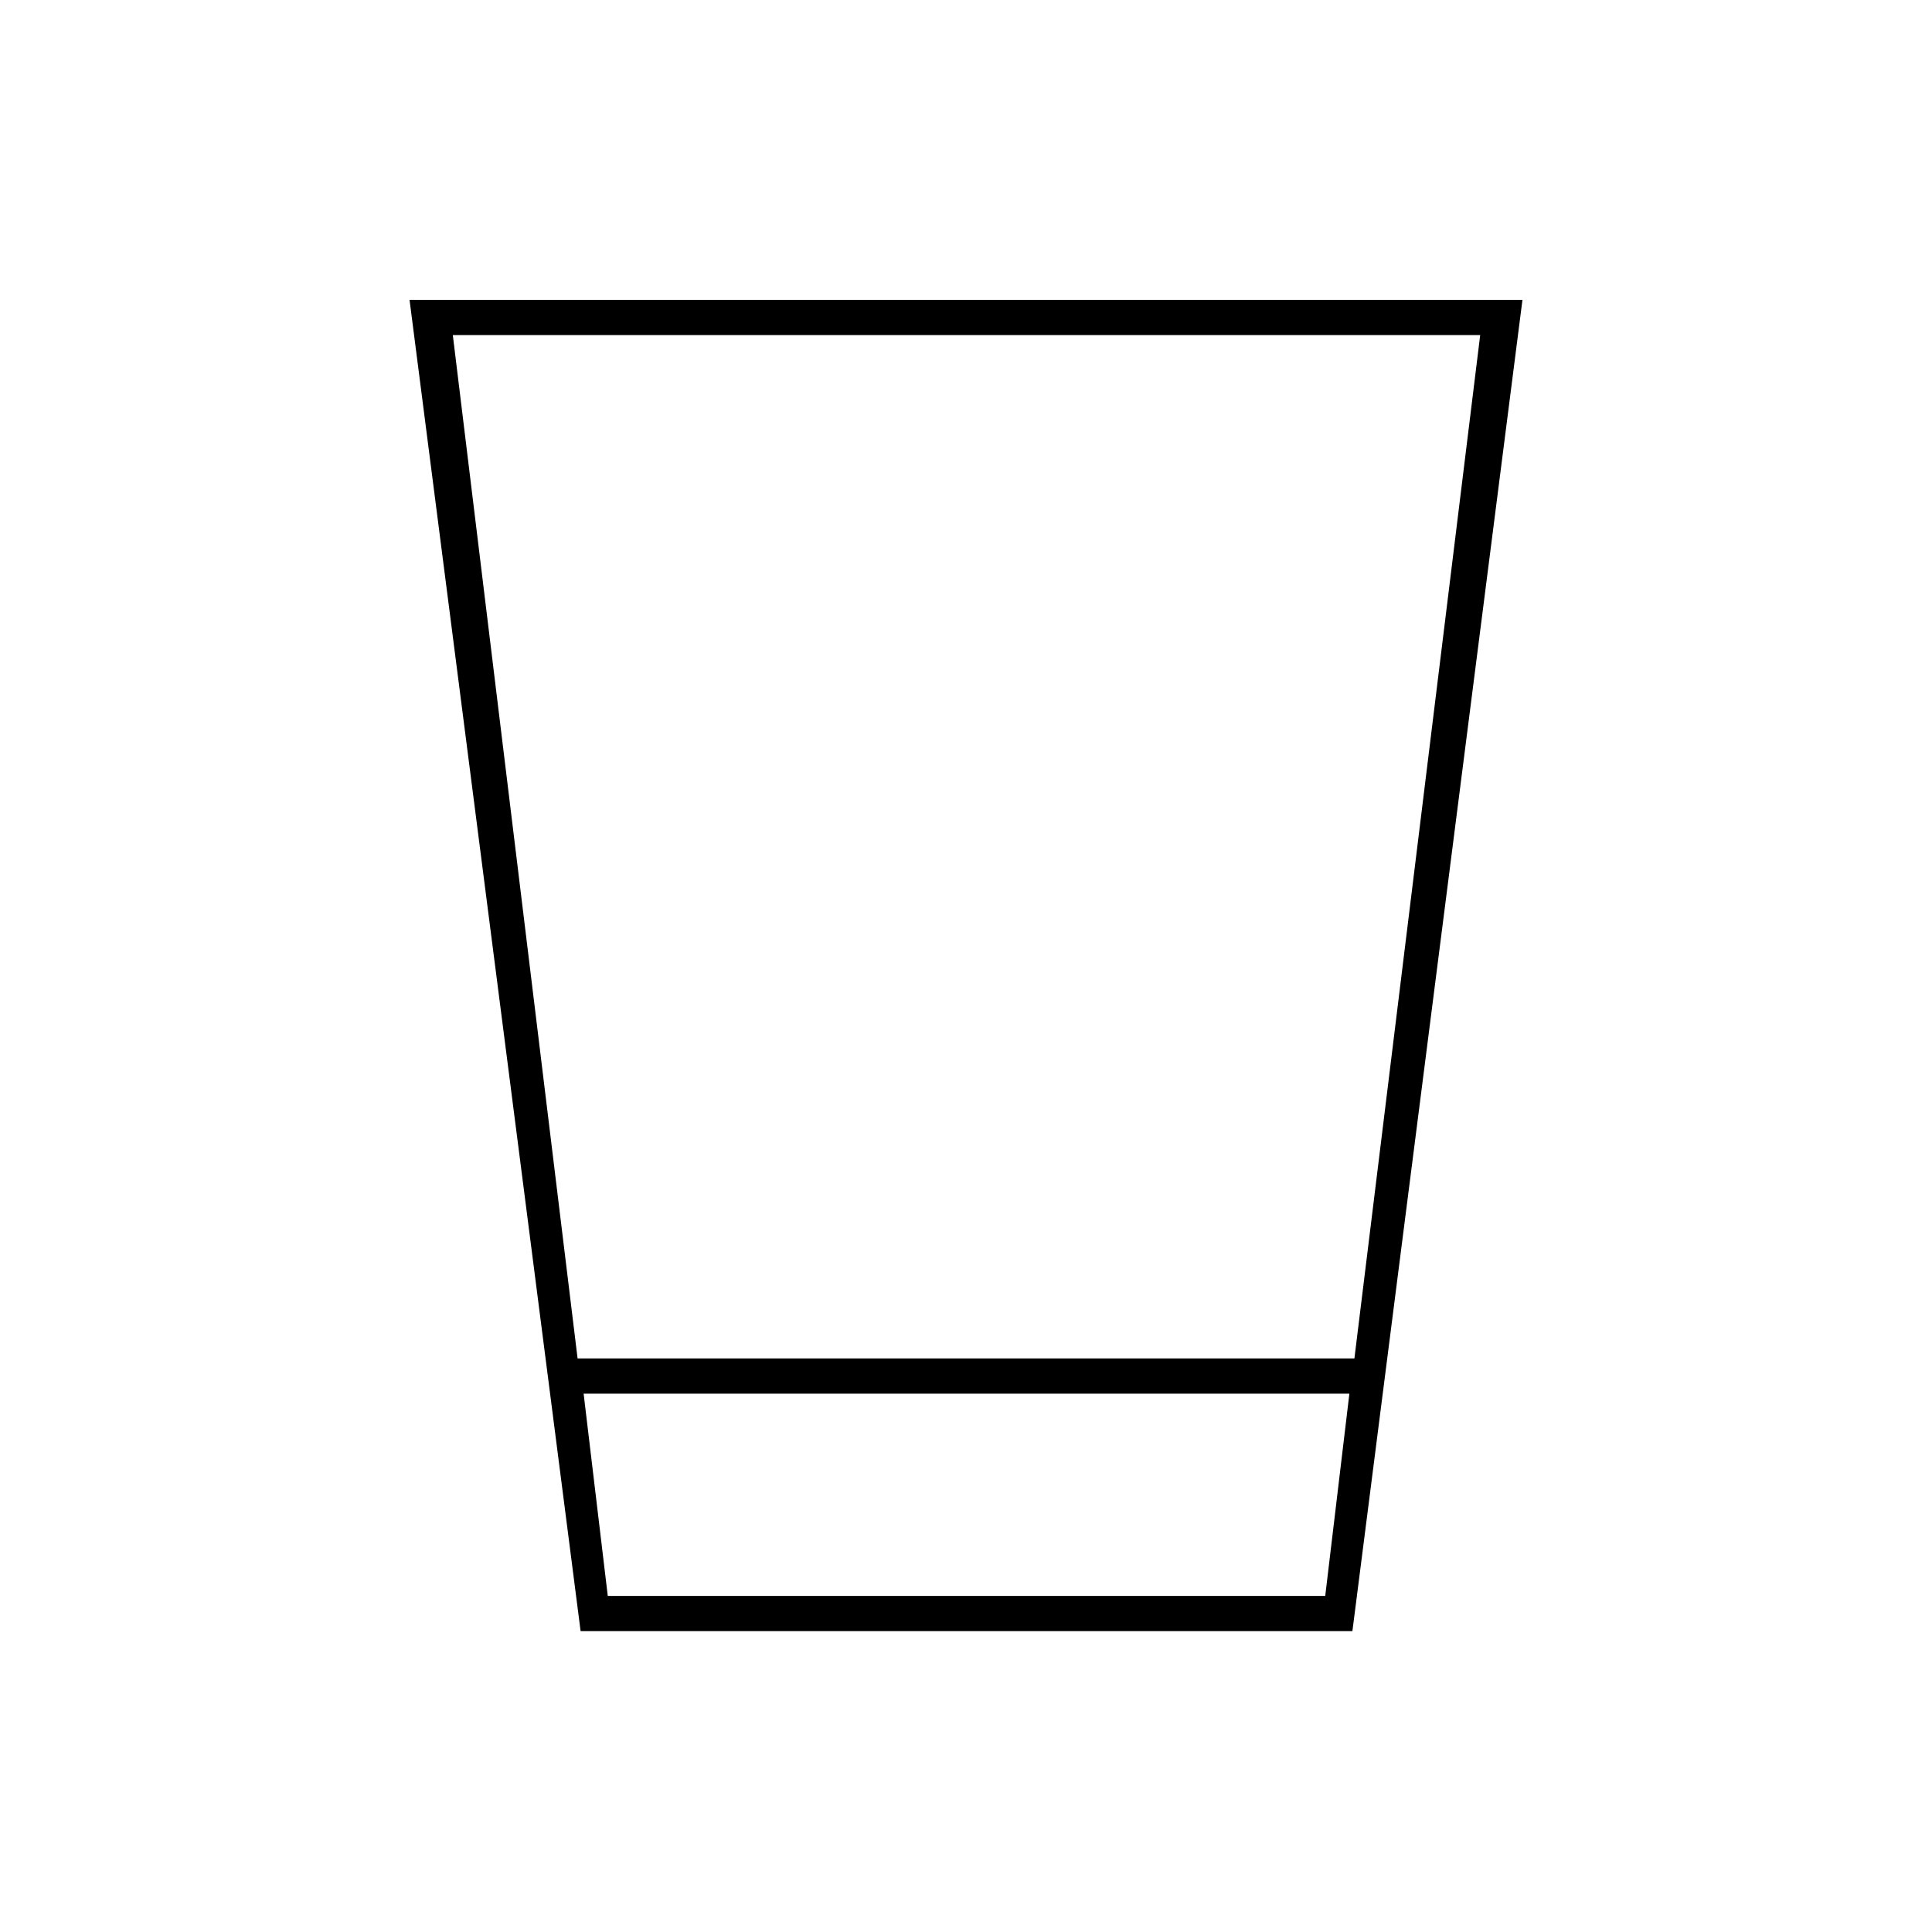 <svg xmlns="http://www.w3.org/2000/svg" height="20" viewBox="0 96 960 960" width="20"><path d="m288.5 906.5-85-661.5h553L672 906.5H288.5ZM302 889h356.5l12-100.5H290L302 889Zm-15-118h386l62.5-508.5H225L287 771Zm15 118h356.5H302Z"/></svg>